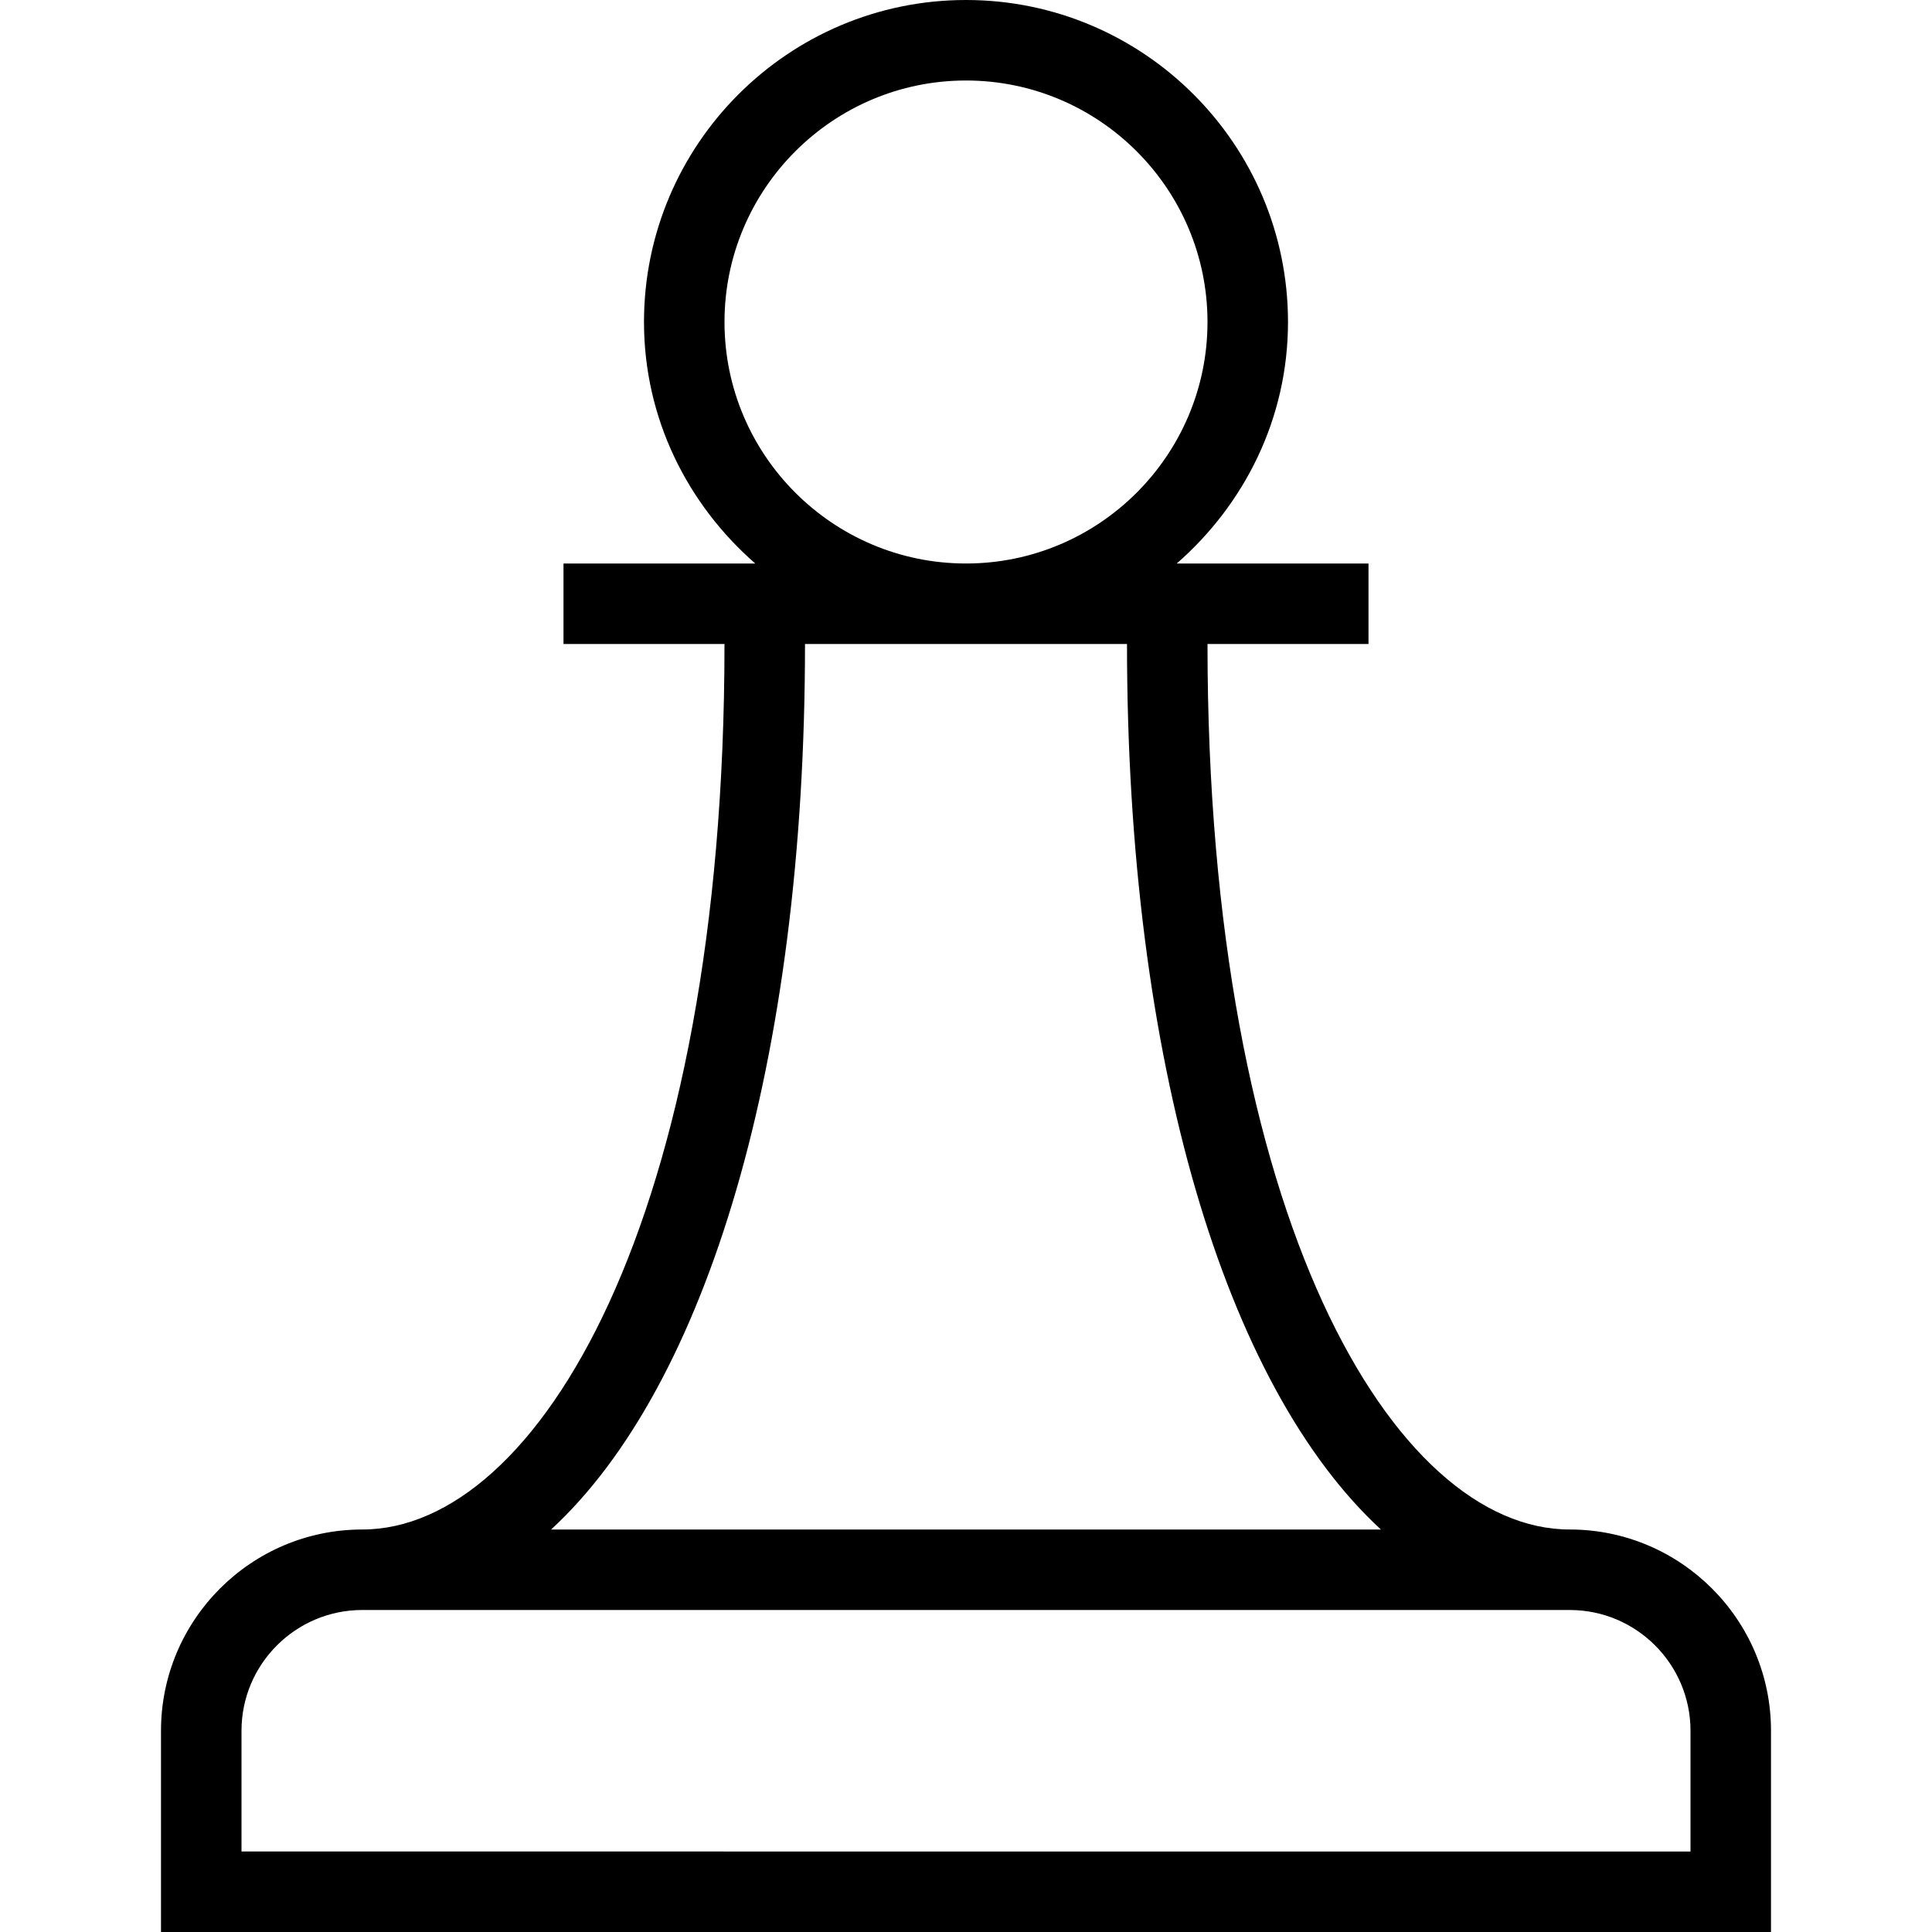 <?xml version="1.0" encoding="UTF-8"?>
<svg xmlns="http://www.w3.org/2000/svg" id="Layer_1" data-name="Layer 1" viewBox="0 0 24 24" width="512" height="512"><path d="M19.5,19c-2.182,0-4.5-3.855-4.5-11h2v-1h-2.382c.84-.734,1.382-1.799,1.382-3,0-2.206-1.794-4-4-4s-4,1.794-4,4c0,1.201,.542,2.266,1.382,3h-2.382v1h2c0,7.145-2.318,11-4.5,11-1.378,0-2.5,1.121-2.5,2.5v2.5H22v-2.5c0-1.379-1.122-2.5-2.5-2.5ZM9,4c0-1.654,1.346-3,3-3s3,1.346,3,3-1.346,3-3,3-3-1.346-3-3Zm1,4h4c0,5.19,1.223,9.221,3.154,11H6.846c1.931-1.779,3.154-5.81,3.154-11Zm11,15H3v-1.5c0-.827,.673-1.5,1.5-1.5h15c.827,0,1.5,.673,1.5,1.5v1.5Z"/></svg>
